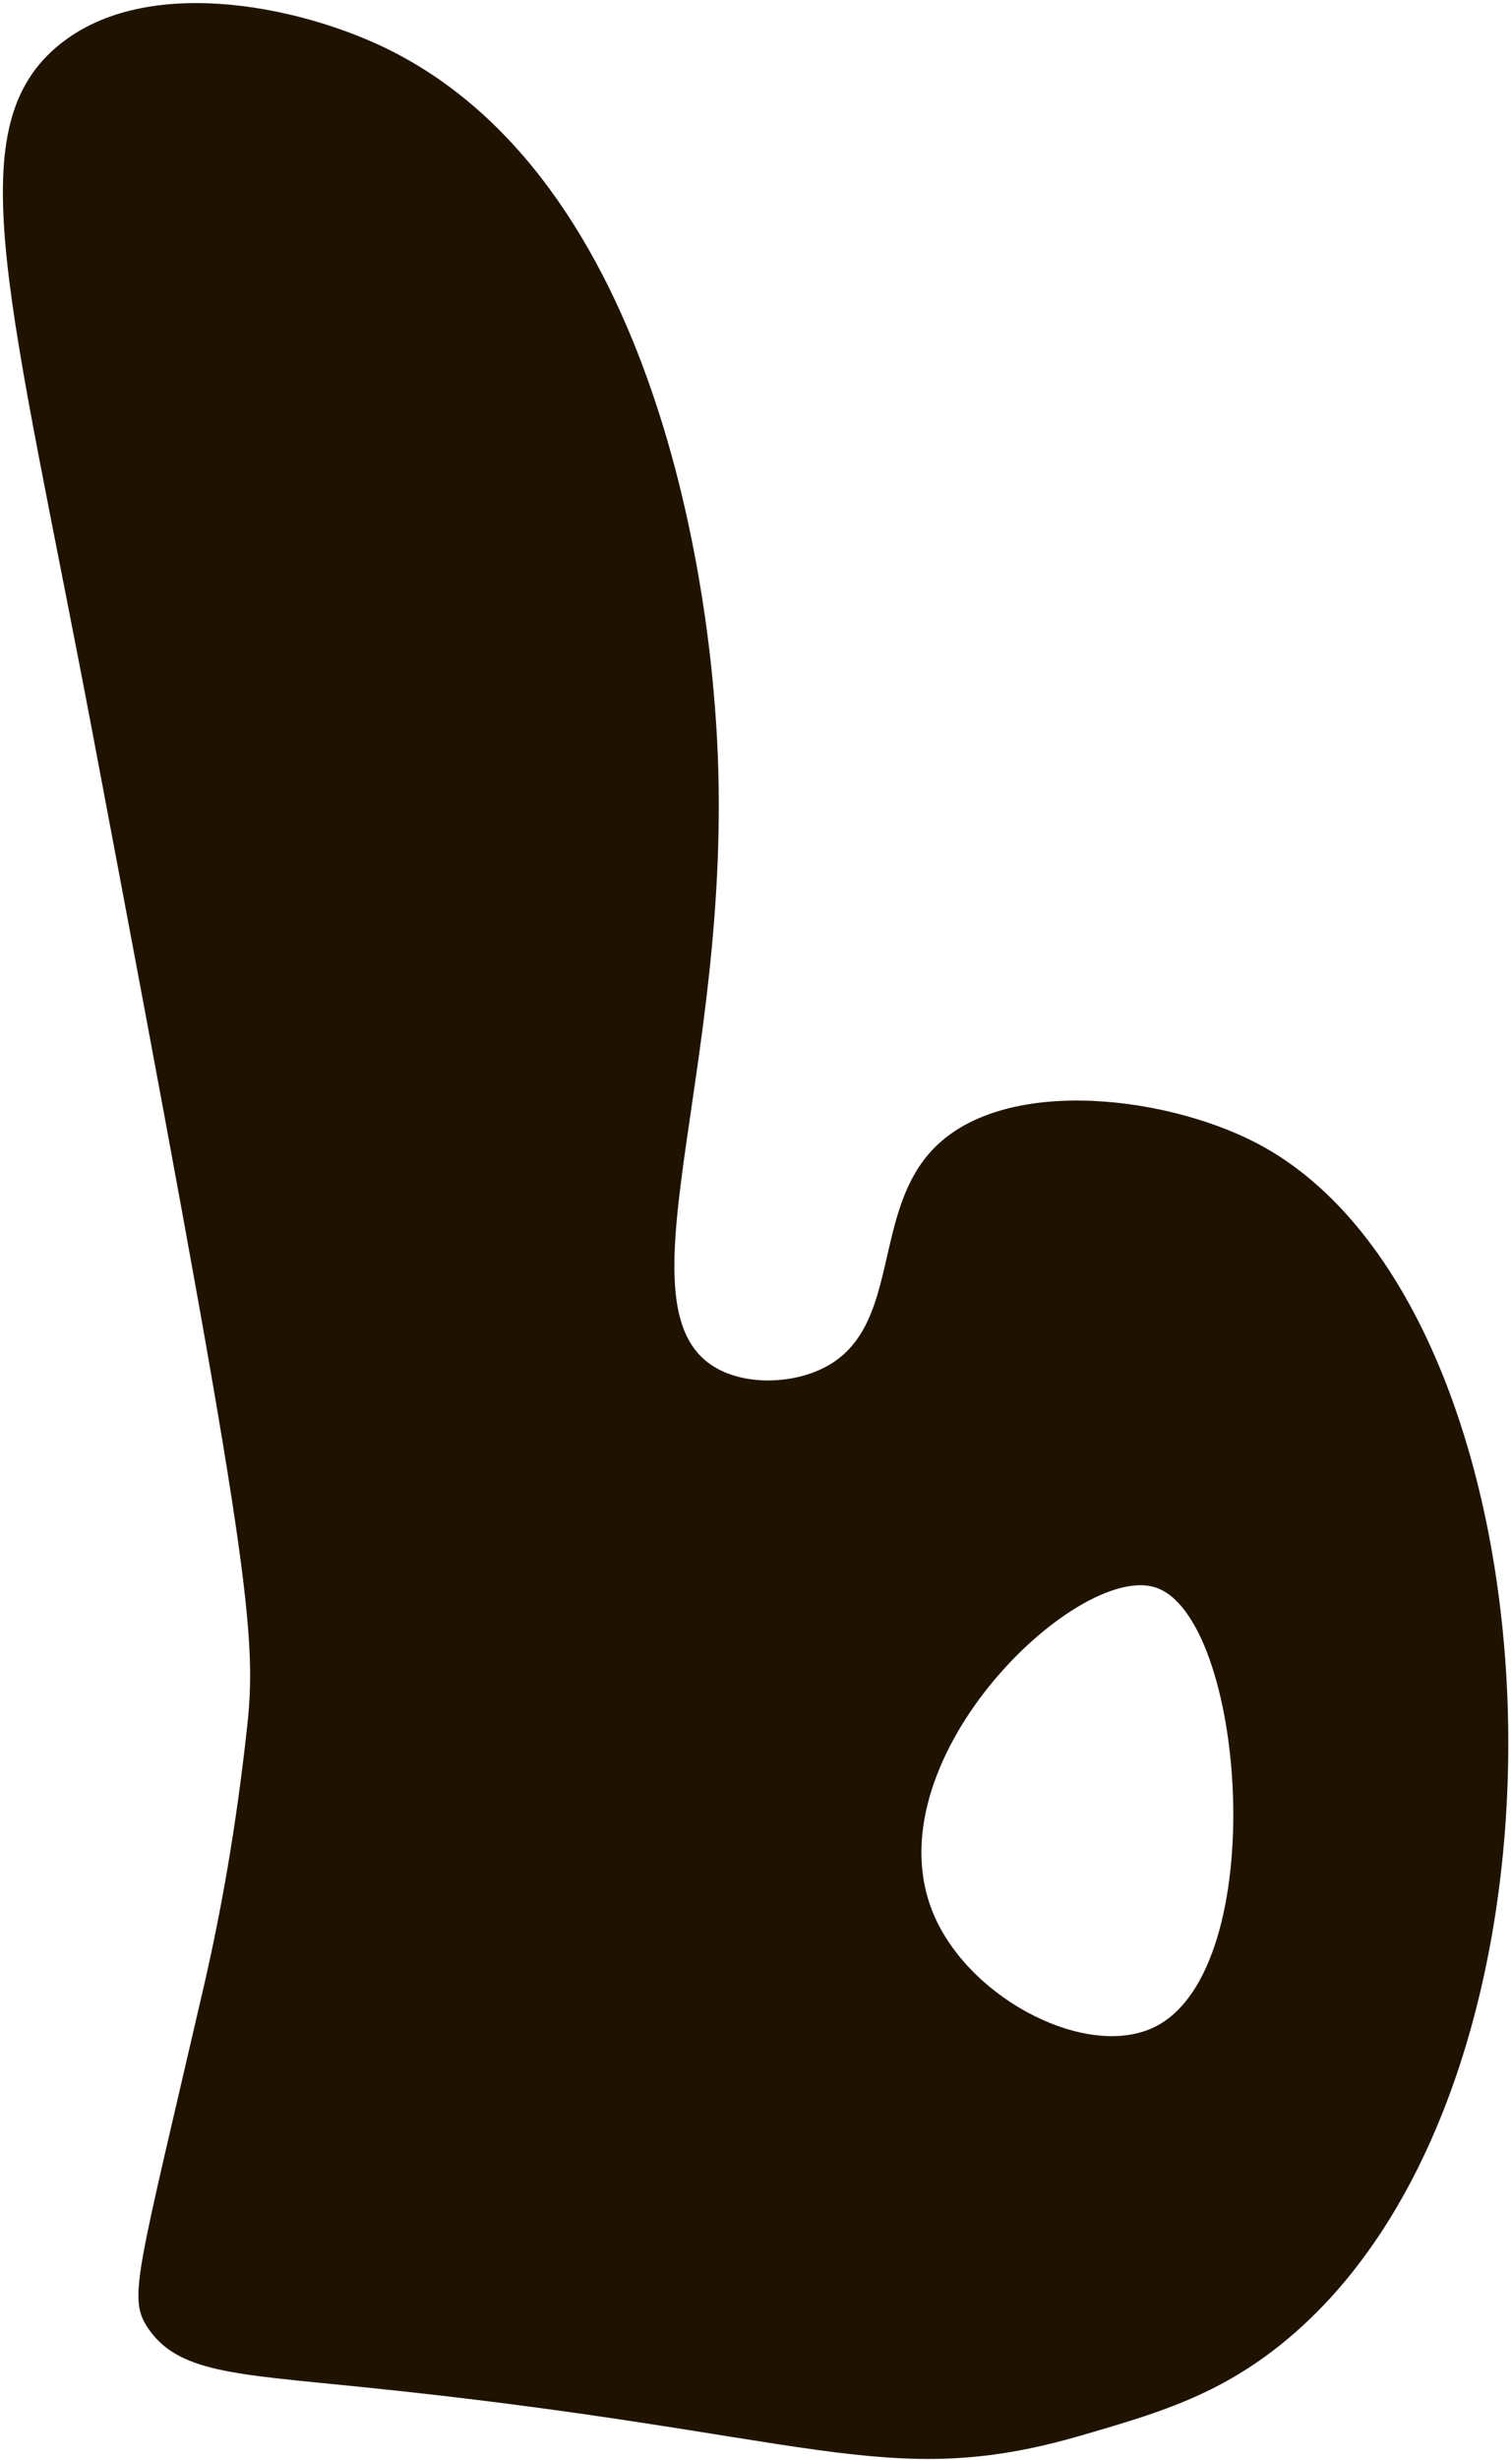 <svg width="190" height="309" viewBox="0 0 190 309" fill="none" xmlns="http://www.w3.org/2000/svg">
<path d="M158.902 144.131C147.669 137.793 126.66 134.908 117.468 144.131C109.396 152.218 113.37 166.705 103.656 171.754C99.651 173.841 93.743 174.071 89.845 171.754C76.817 164.004 93.267 131.962 89.845 88.886C89.17 80.308 84.643 23.543 48.411 6.018C37.193 0.601 17.75 -3.328 6.977 6.018C-5.269 16.637 1.361 37.769 11.719 92.538C30.886 193.821 32.405 204.517 31.07 216.779C29.643 229.915 27.679 240.519 25.684 249.205C17.274 285.636 16.062 288.567 18.517 292.327C22.246 298.005 29.305 298.204 44.989 299.8C102.275 305.585 111.084 313.166 135.96 305.908C144.645 303.376 151.582 301.35 158.902 296.071C201.671 265.21 197.773 166.045 158.902 144.131ZM117.468 240.81C108.935 221.628 135.116 196.369 145.09 199.376C156.508 202.814 159.93 247.317 145.09 254.622C136.758 258.719 122.164 251.353 117.468 240.81Z" fill="#1F1300"/>
</svg>
